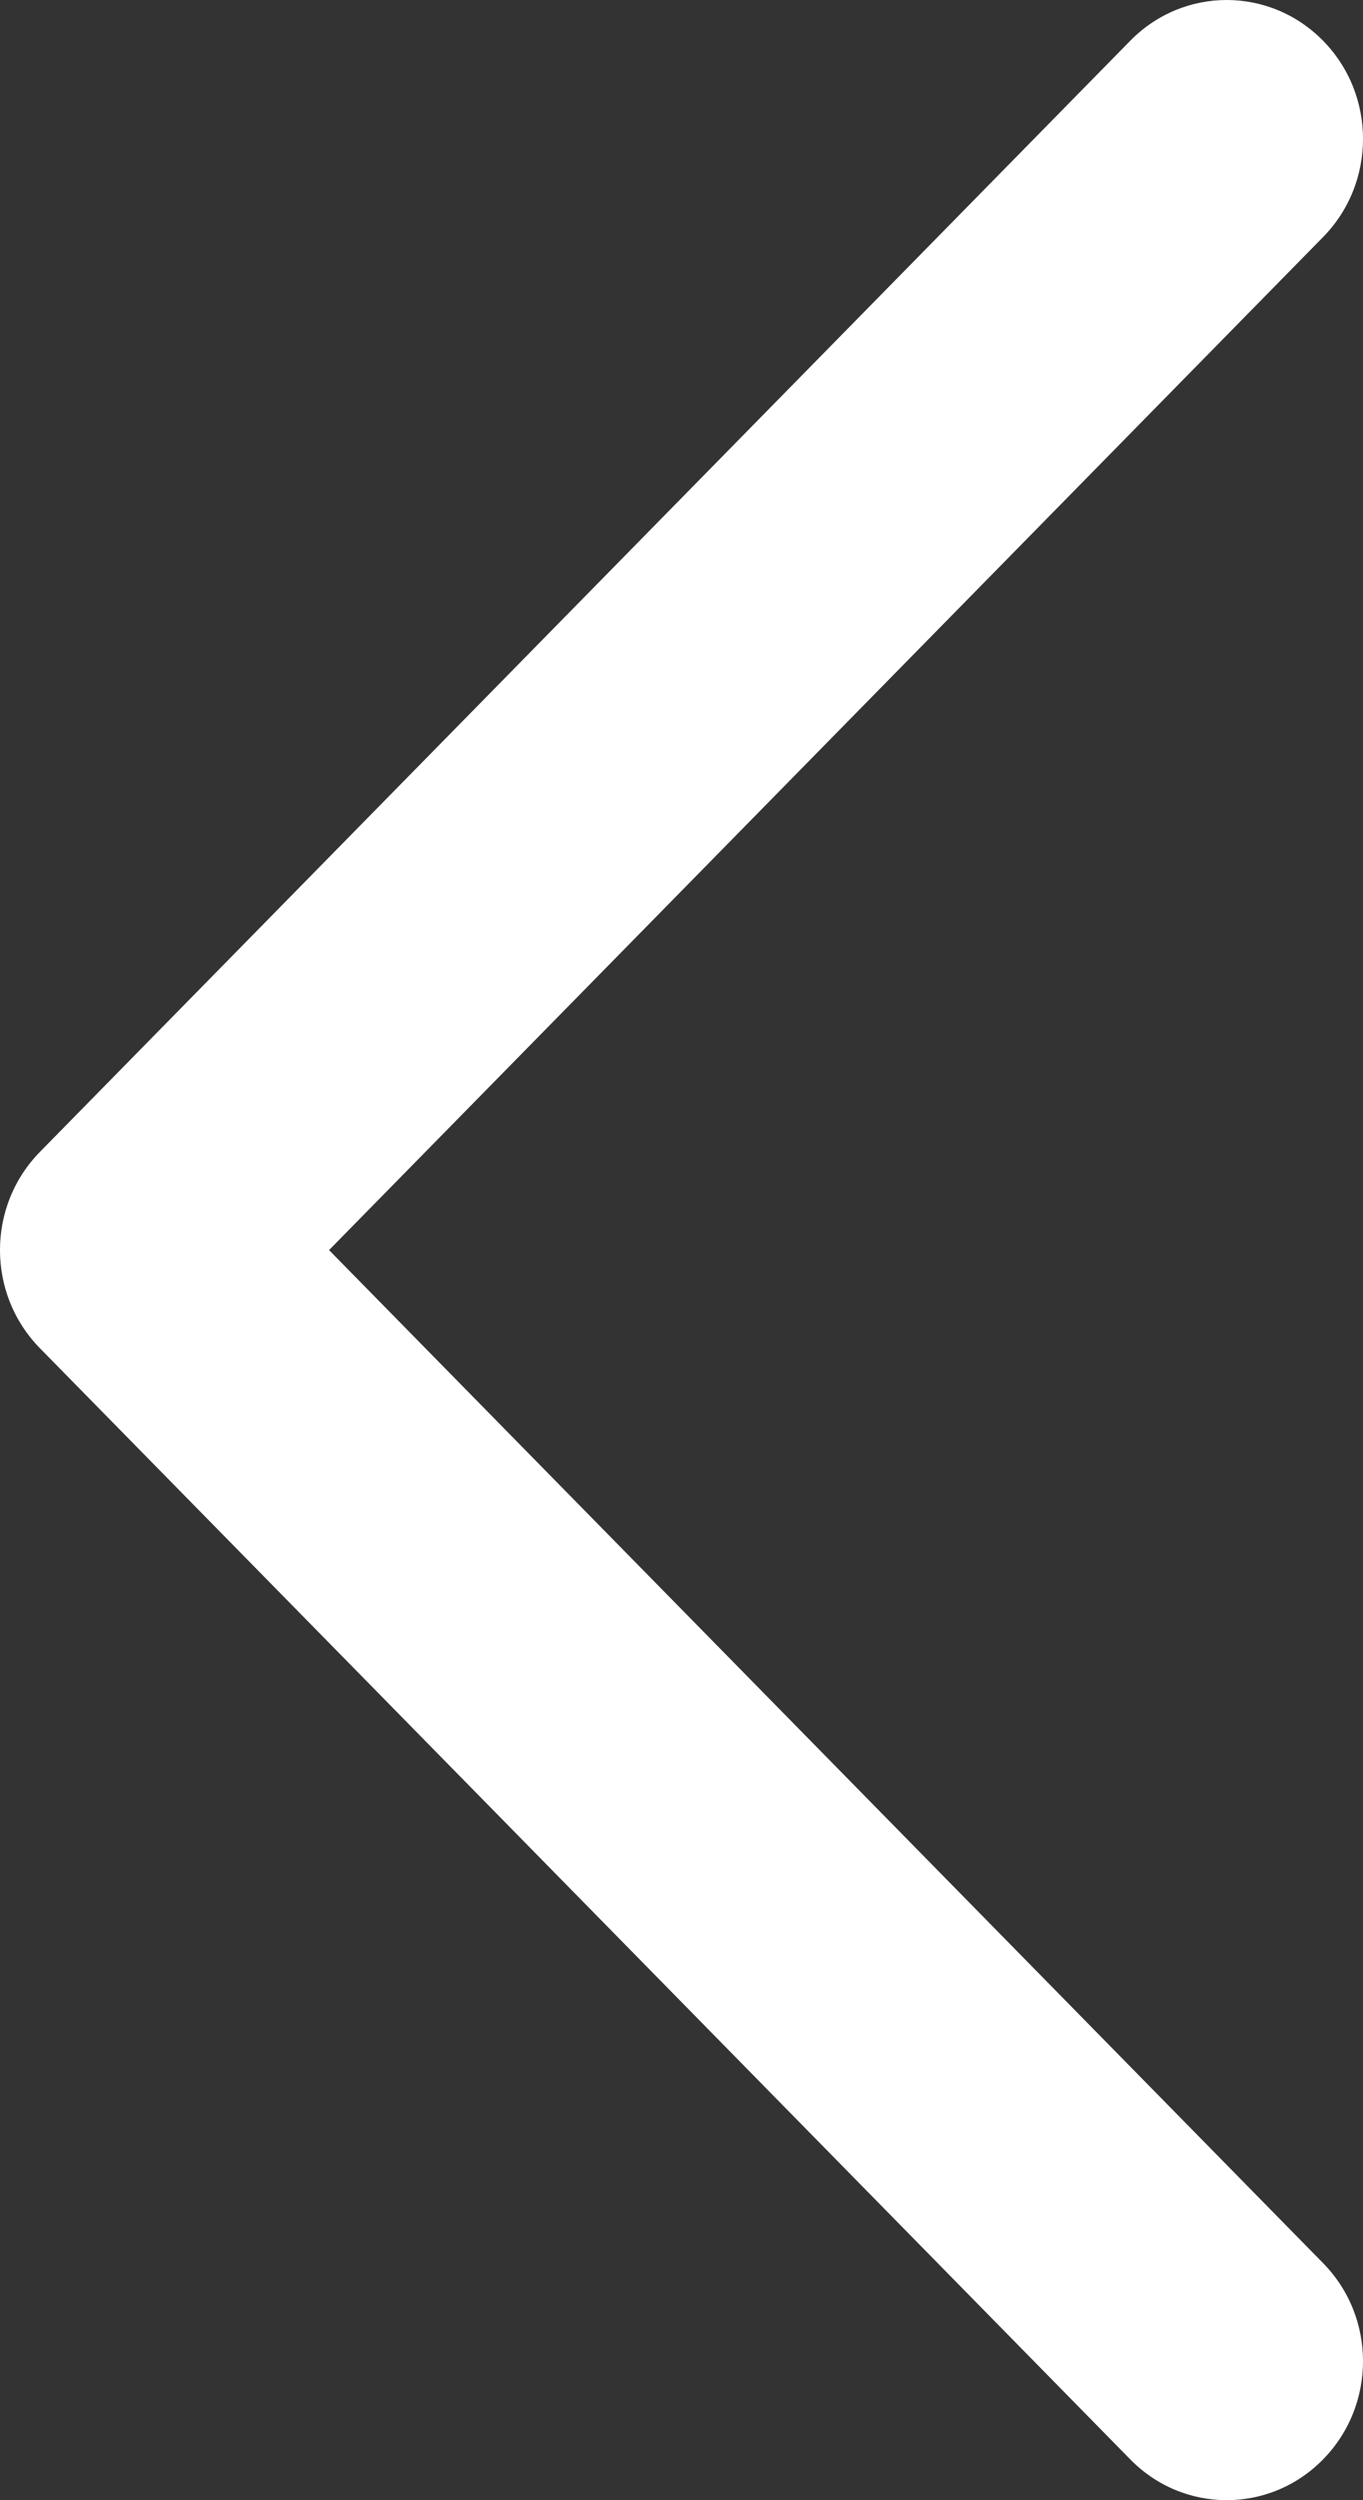 <svg width="24" height="44" viewBox="0 0 24 44" fill="none" xmlns="http://www.w3.org/2000/svg">
<rect x="0" y="0" width="24" height="44" fill="#333333" stroke="none"/>
<path fill-rule="evenodd" clip-rule="evenodd" d="M21.599 1.88829e-06C20.985 1.83458e-06 20.371 0.24 19.903 0.716L0.704 20.271C-0.235 21.227 -0.235 22.772 0.704 23.728L19.903 43.283C20.841 44.239 22.358 44.239 23.296 43.283C24.235 42.327 24.235 40.782 23.296 39.827L5.794 22L23.296 4.173C24.235 3.217 24.235 1.672 23.296 0.716C22.828 0.24 22.214 1.942e-06 21.599 1.88829e-06Z" fill="white"/>
</svg>
